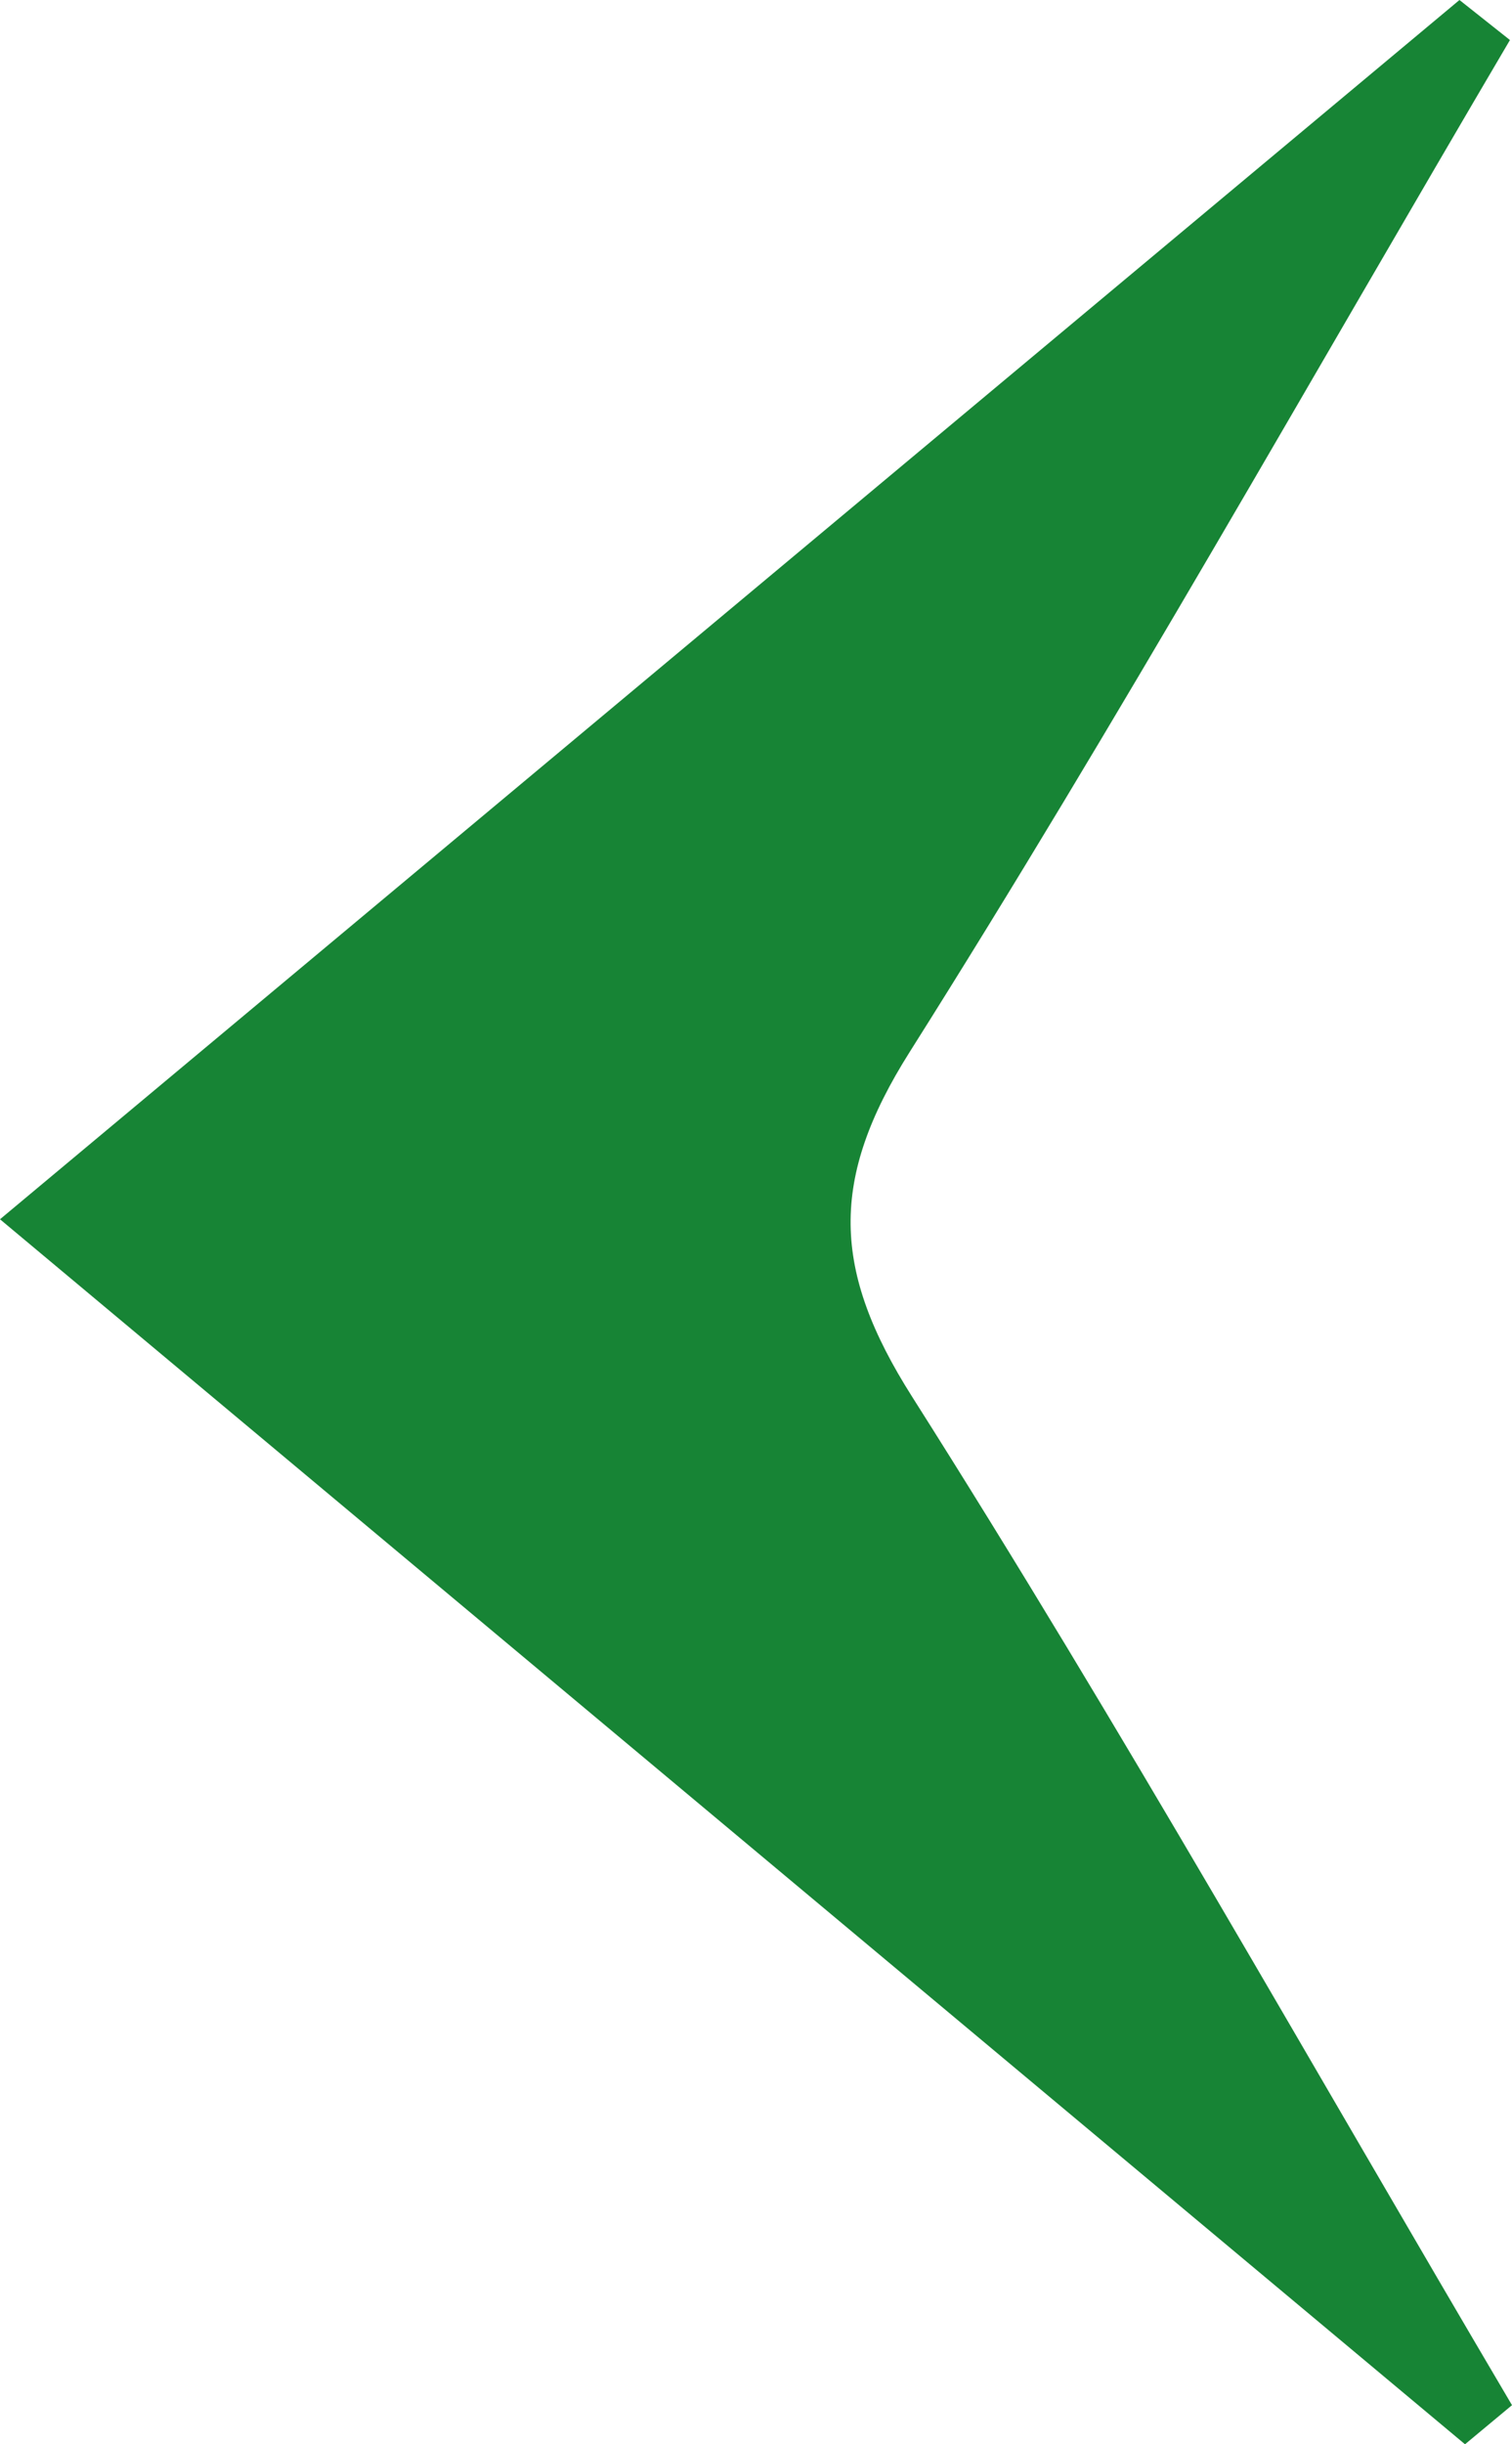 <svg width="39" height="63" viewBox="0 0 39 63" fill="none" xmlns="http://www.w3.org/2000/svg">
<g clip-path="url(#clip0_41_1532)">
<path d="M37.645 0C25.306 10.301 12.965 20.602 0 31.426C12.788 42.113 25.288 52.555 37.788 63C38.192 62.664 38.597 62.328 39 61.992C33.873 53.308 28.929 44.51 23.525 35.997C21.457 32.739 21.388 30.399 23.463 27.116C28.863 18.567 33.815 9.745 38.947 1.032C38.513 0.689 38.079 0.345 37.645 0Z" fill="#178435"/>
</g>
<defs>
<clipPath id="clip0_41_1532">
<rect width="39" height="63" fill="white" transform="matrix(-1 0 0 1 39 0)"/>
</clipPath>
</defs>
</svg>
